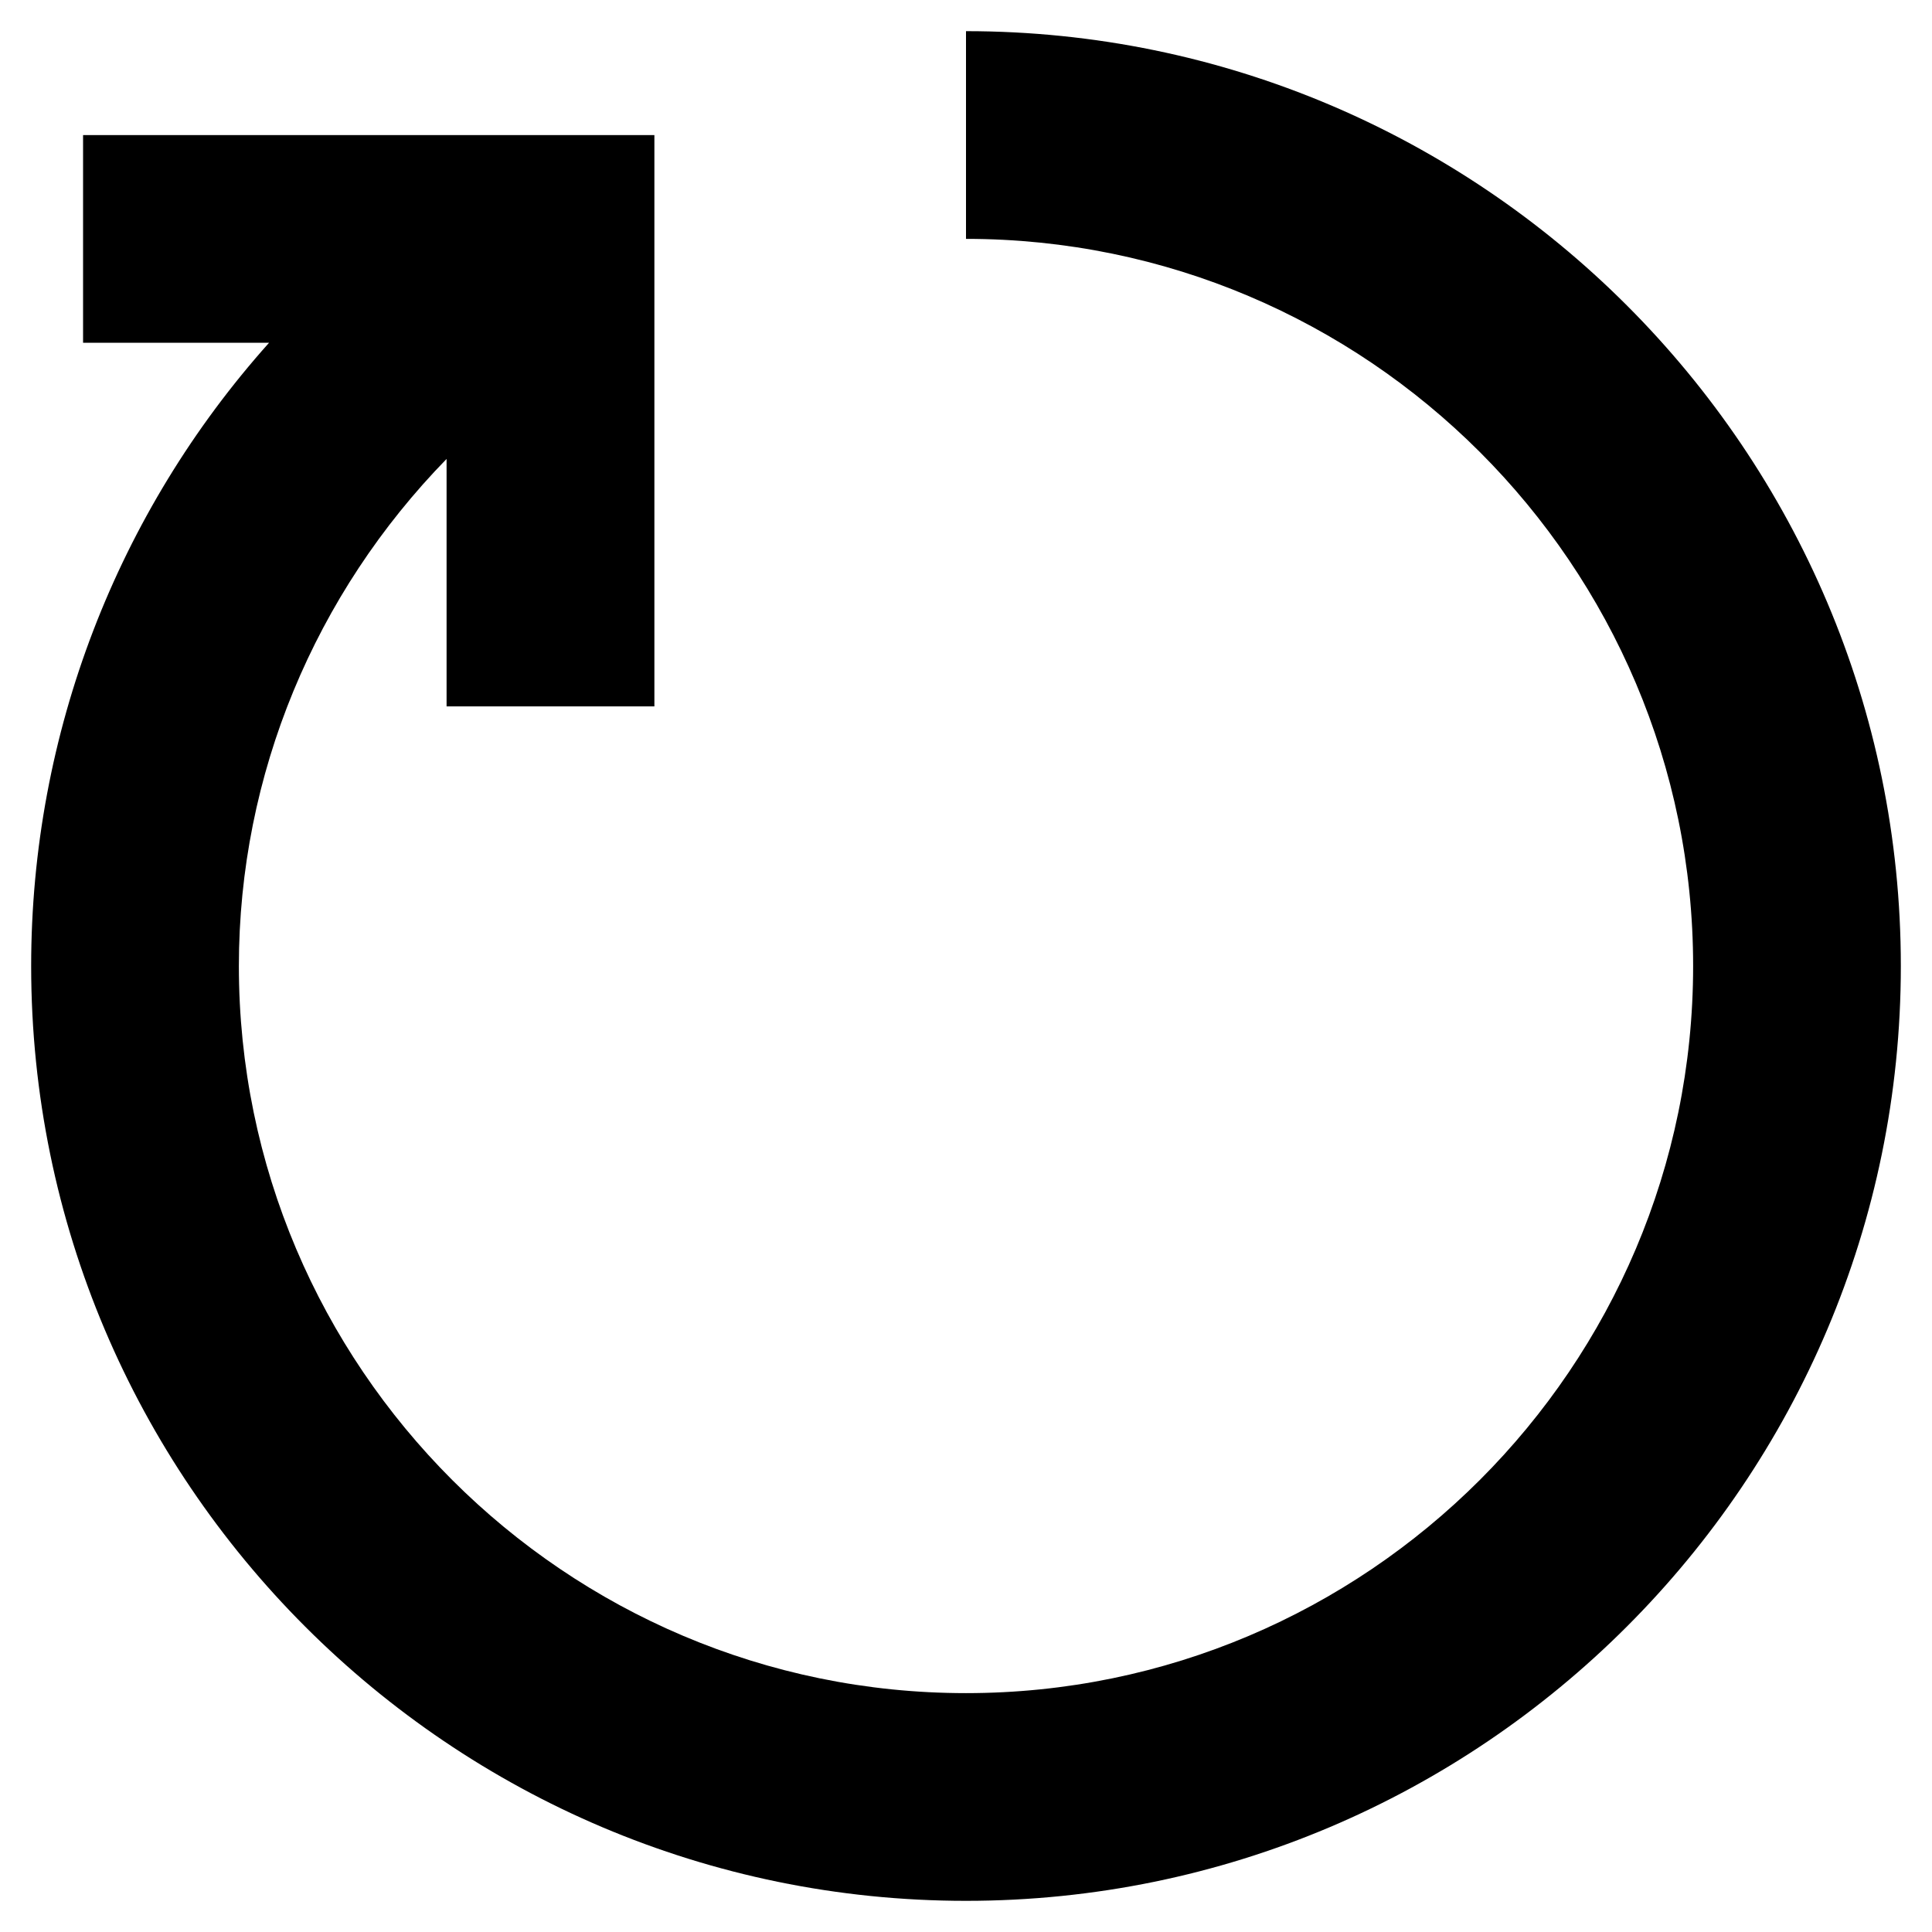 ﻿<svg viewBox="-32 -32 1984 1984" xmlns="http://www.w3.org/2000/svg"><path d="M960 0v213.3c411.6 0 746.7 334.9 746.7 746.7S1371.6 1706.7 960 1706.7 213.3 1371.7 213.3 960c0-197 78.4-382.5 213.3-520.7v254.1H640V106.7H53.3V320h191C88.6 494.1 0 721 0 960c0 529.3 430.6 960 960 960s960-430.7 960-960S1489.4 0 960 0"/></svg>